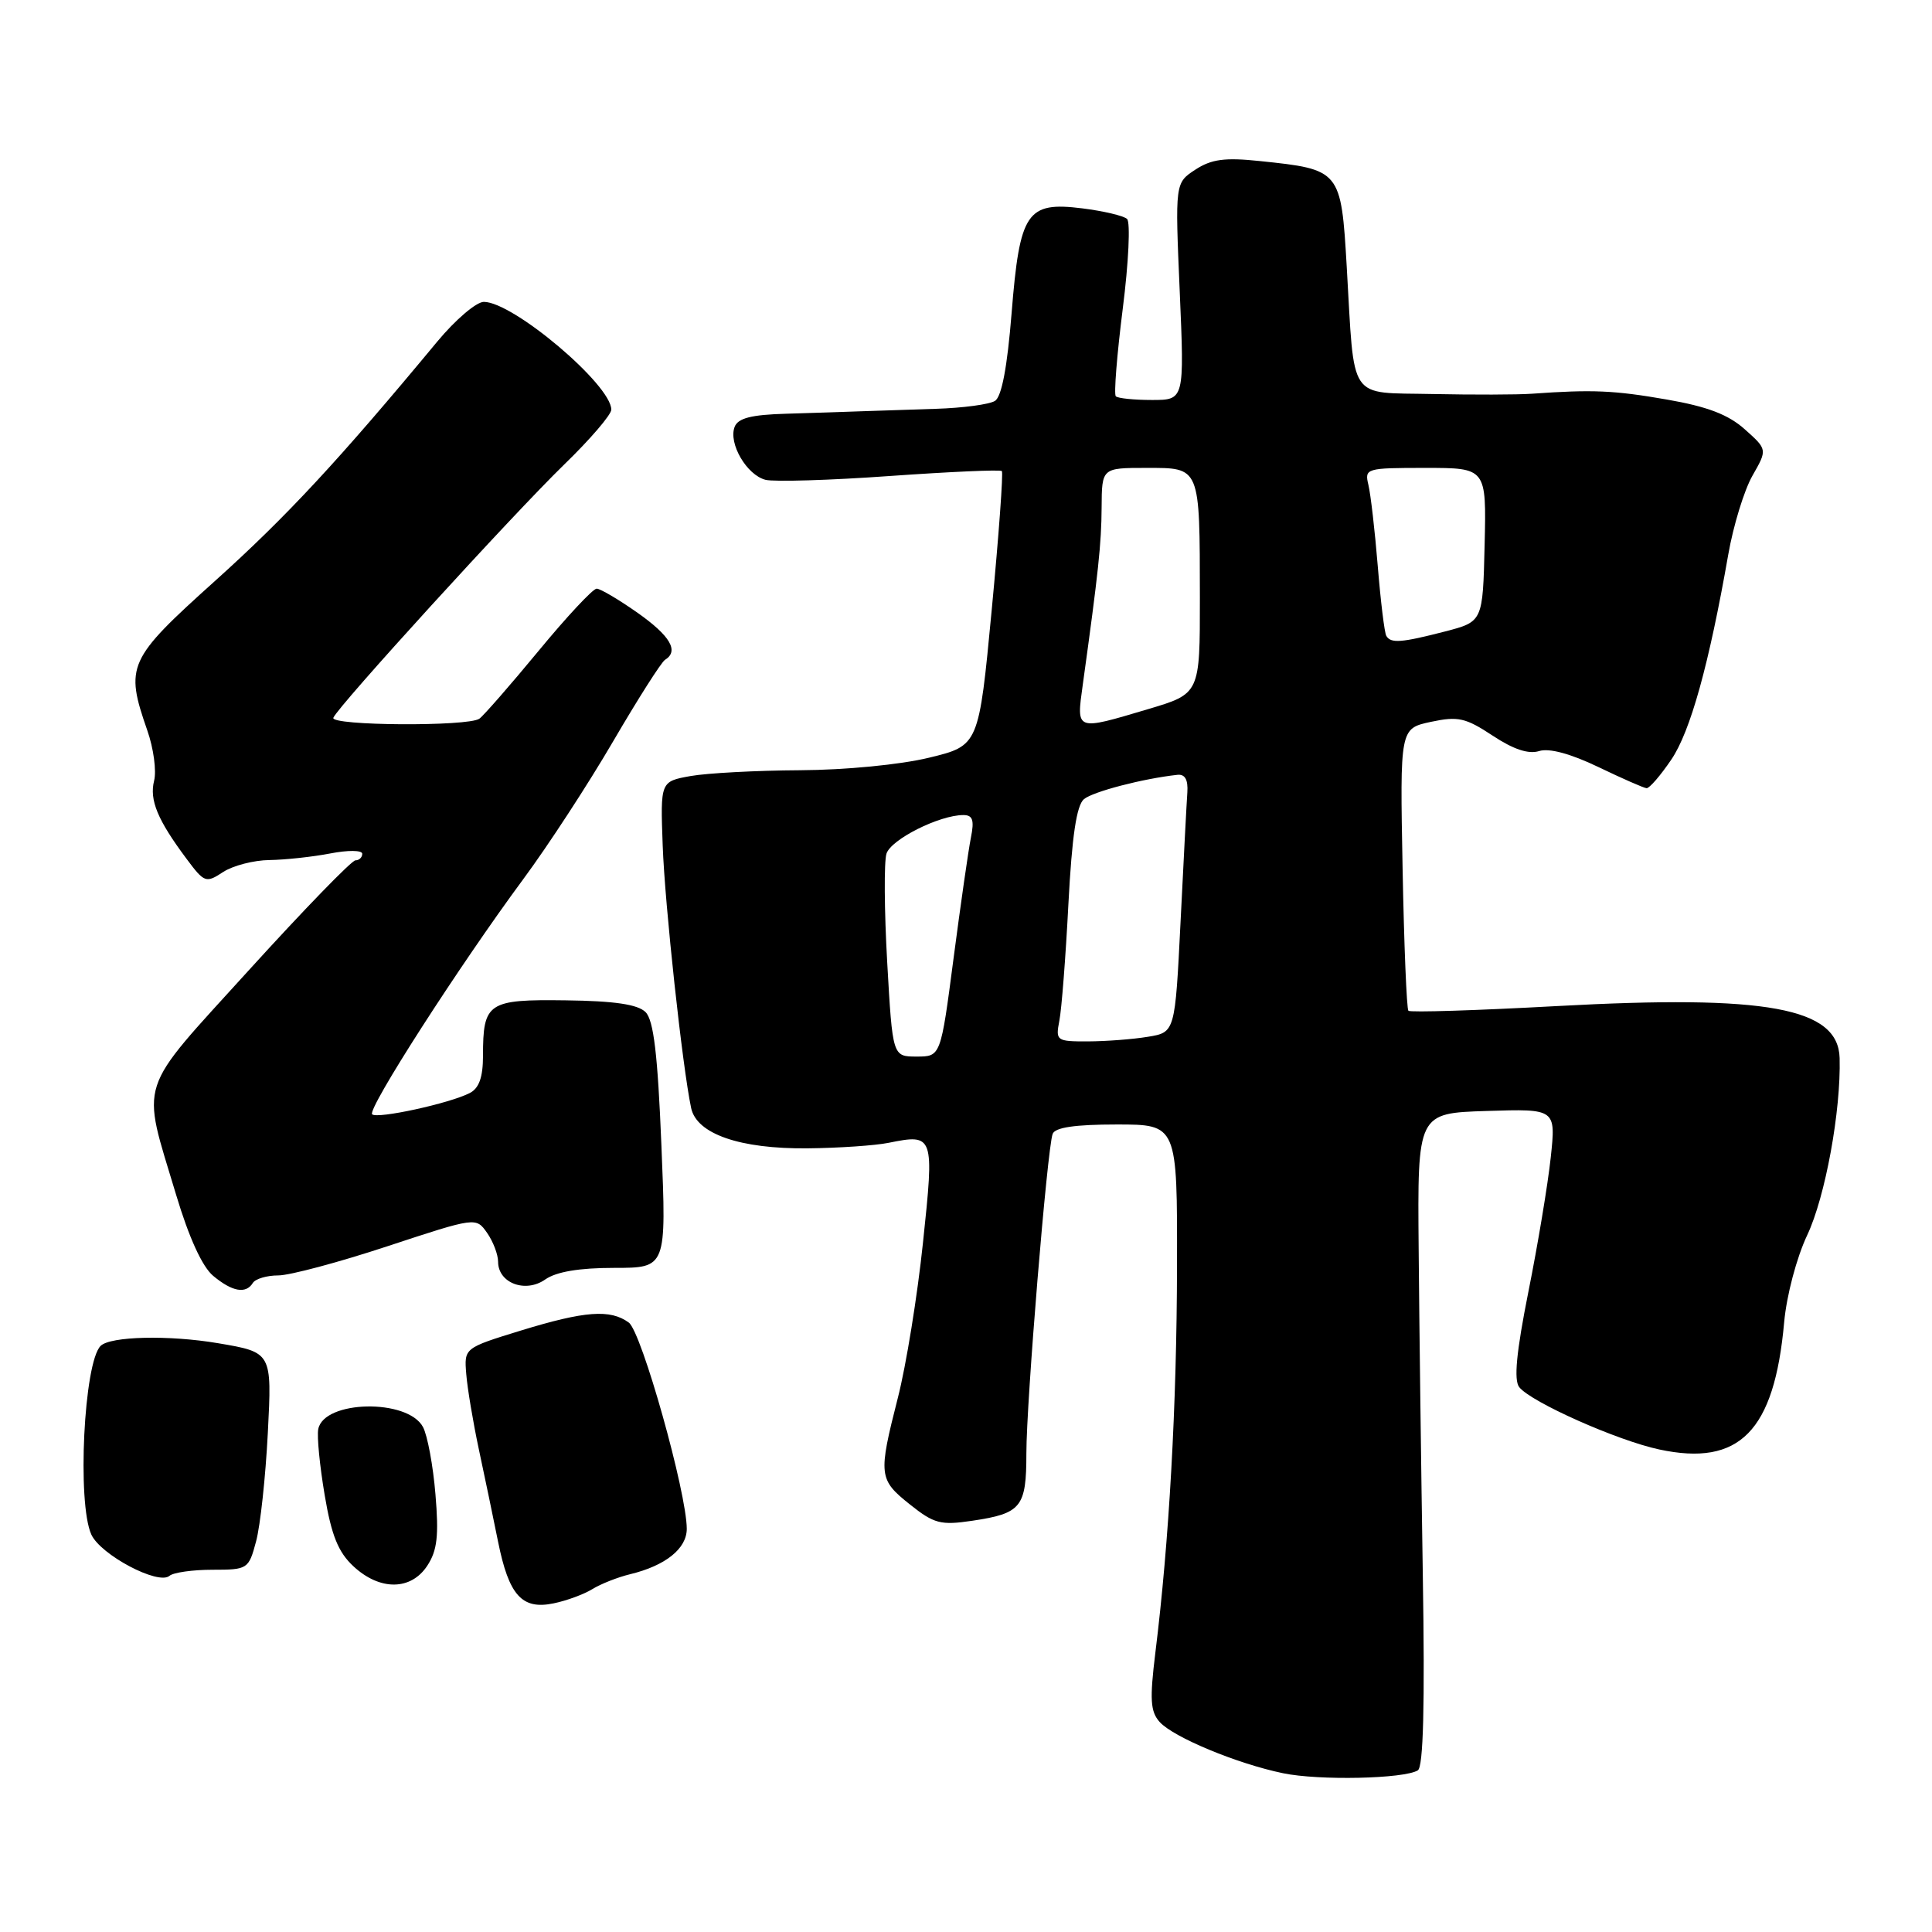 <?xml version="1.0" encoding="UTF-8" standalone="no"?>
<!DOCTYPE svg PUBLIC "-//W3C//DTD SVG 1.1//EN" "http://www.w3.org/Graphics/SVG/1.1/DTD/svg11.dtd" >
<svg xmlns="http://www.w3.org/2000/svg" xmlns:xlink="http://www.w3.org/1999/xlink" version="1.1" viewBox="0 0 256 256">
 <g >
 <path fill="currentColor"
d=" M 187.87 234.58 C 188.60 234.13 188.81 226.01 188.53 208.71 C 188.31 194.84 188.06 175.40 187.98 165.50 C 187.82 147.50 187.82 147.50 196.99 147.21 C 206.17 146.92 206.17 146.92 205.48 153.38 C 205.10 156.93 203.77 164.93 202.52 171.16 C 200.92 179.19 200.57 182.88 201.31 183.81 C 202.88 185.79 214.28 190.87 219.85 192.06 C 230.50 194.35 235.11 189.66 236.41 175.21 C 236.73 171.66 238.06 166.63 239.47 163.65 C 241.86 158.59 243.95 147.17 243.76 140.19 C 243.57 133.52 234.13 131.79 206.30 133.31 C 195.70 133.89 186.85 134.17 186.62 133.93 C 186.39 133.70 186.04 125.18 185.85 115.02 C 185.50 96.53 185.50 96.53 189.60 95.65 C 193.21 94.88 194.20 95.11 197.79 97.48 C 200.54 99.30 202.54 99.96 203.94 99.52 C 205.26 99.10 208.09 99.86 211.76 101.62 C 214.92 103.14 217.80 104.41 218.18 104.44 C 218.55 104.47 220.02 102.77 221.45 100.66 C 223.98 96.94 226.45 88.06 229.00 73.50 C 229.67 69.65 231.12 64.94 232.21 63.03 C 234.19 59.56 234.19 59.56 231.20 56.89 C 229.01 54.93 226.23 53.87 220.86 52.94 C 213.86 51.72 211.02 51.60 203.00 52.17 C 201.07 52.31 195.15 52.32 189.83 52.21 C 178.50 51.96 179.51 53.47 178.45 35.36 C 177.70 22.54 177.63 22.45 166.93 21.34 C 162.29 20.85 160.52 21.09 158.39 22.48 C 155.70 24.24 155.70 24.24 156.32 38.62 C 156.94 53.00 156.94 53.00 152.64 53.00 C 150.27 53.00 148.12 52.78 147.85 52.51 C 147.58 52.25 148.00 47.02 148.77 40.91 C 149.55 34.79 149.80 29.44 149.34 29.01 C 148.88 28.59 146.21 27.96 143.42 27.61 C 136.05 26.69 135.12 28.07 134.04 41.52 C 133.47 48.63 132.73 52.56 131.84 53.12 C 131.10 53.59 127.58 54.06 124.00 54.17 C 120.42 54.28 115.92 54.43 114.00 54.50 C 112.08 54.57 107.67 54.72 104.22 54.82 C 99.56 54.95 97.78 55.40 97.34 56.57 C 96.50 58.76 98.95 62.95 101.44 63.58 C 102.59 63.86 110.02 63.64 117.95 63.07 C 125.89 62.51 132.55 62.21 132.75 62.42 C 132.95 62.62 132.35 70.89 131.41 80.79 C 129.70 98.80 129.70 98.80 123.10 100.40 C 119.32 101.32 112.02 102.03 106.00 102.06 C 100.22 102.09 93.70 102.44 91.50 102.83 C 87.50 103.55 87.50 103.55 87.81 112.02 C 88.09 119.86 90.43 141.43 91.58 146.82 C 92.31 150.26 98.05 152.25 107.00 152.16 C 111.12 152.12 115.96 151.79 117.74 151.43 C 123.75 150.22 123.81 150.39 122.30 164.65 C 121.56 171.72 120.06 180.98 118.97 185.22 C 116.36 195.47 116.42 196.04 120.57 199.35 C 123.77 201.90 124.64 202.13 128.82 201.51 C 135.34 200.54 136.00 199.72 136.00 192.58 C 136.00 185.76 138.76 152.23 139.48 150.25 C 139.79 149.39 142.45 149.00 147.97 149.00 C 156.00 149.00 156.00 149.00 155.96 167.75 C 155.93 186.21 154.92 204.26 153.09 219.00 C 152.33 225.19 152.43 226.79 153.66 228.17 C 155.48 230.19 163.88 233.69 170.00 234.96 C 174.74 235.95 186.04 235.71 187.87 234.58 Z  M 78.50 210.56 C 79.60 209.88 81.85 208.99 83.50 208.59 C 88.18 207.46 91.00 205.20 91.00 202.58 C 91.00 197.79 85.02 176.50 83.32 175.25 C 80.87 173.45 77.50 173.70 69.00 176.31 C 61.50 178.62 61.50 178.62 61.78 182.06 C 61.93 183.95 62.68 188.43 63.44 192.00 C 64.21 195.57 65.35 201.09 65.99 204.25 C 67.43 211.41 69.16 213.33 73.37 212.45 C 75.09 212.10 77.40 211.24 78.50 210.56 Z  M 28.16 208.00 C 32.82 208.00 32.95 207.92 33.93 204.25 C 34.49 202.19 35.19 195.70 35.49 189.84 C 36.04 179.19 36.04 179.19 28.88 177.98 C 22.38 176.88 14.61 177.06 13.33 178.34 C 11.11 180.55 10.20 199.15 12.10 203.33 C 13.33 206.03 20.97 210.07 22.45 208.81 C 22.97 208.36 25.54 208.00 28.16 208.00 Z  M 56.62 207.46 C 57.94 205.45 58.16 203.48 57.70 198.01 C 57.39 194.21 56.64 190.20 56.05 189.09 C 54.02 185.30 42.91 185.52 42.17 189.37 C 41.98 190.32 42.37 194.25 43.02 198.10 C 43.92 203.46 44.82 205.68 46.84 207.55 C 50.34 210.80 54.46 210.76 56.62 207.46 Z  M 33.50 170.00 C 33.84 169.45 35.36 169.00 36.87 169.00 C 38.39 169.00 44.90 167.26 51.35 165.13 C 63.07 161.27 63.07 161.27 64.54 163.36 C 65.34 164.50 66.00 166.23 66.00 167.19 C 66.00 170.01 69.62 171.38 72.24 169.54 C 73.71 168.51 76.75 168.00 81.38 168.00 C 88.31 168.00 88.31 168.00 87.64 151.77 C 87.15 139.70 86.61 135.18 85.54 134.11 C 84.52 133.09 81.44 132.63 74.97 132.55 C 64.64 132.41 64.00 132.84 64.00 139.90 C 64.00 142.73 63.48 144.20 62.25 144.83 C 59.58 146.21 49.97 148.30 49.31 147.65 C 48.64 146.97 60.83 128.00 69.33 116.50 C 72.59 112.10 77.95 103.88 81.24 98.24 C 84.54 92.59 87.63 87.73 88.12 87.43 C 90.00 86.27 88.82 84.26 84.47 81.19 C 81.98 79.44 79.54 78.00 79.06 78.00 C 78.57 78.00 75.10 81.71 71.36 86.25 C 67.61 90.79 64.08 94.83 63.52 95.23 C 62.05 96.29 43.77 96.17 44.17 95.11 C 44.71 93.66 67.96 68.16 74.75 61.56 C 78.19 58.23 81.00 54.95 81.00 54.28 C 81.00 50.99 68.00 40.00 64.11 40.00 C 63.12 40.00 60.35 42.36 57.95 45.25 C 44.82 61.08 37.99 68.43 28.51 76.96 C 16.91 87.39 16.54 88.22 19.52 96.79 C 20.35 99.15 20.75 102.15 20.42 103.45 C 19.78 106.01 20.88 108.66 24.72 113.80 C 27.08 116.97 27.29 117.04 29.56 115.55 C 30.86 114.70 33.63 113.98 35.71 113.96 C 37.80 113.93 41.41 113.54 43.75 113.09 C 46.11 112.63 48.00 112.65 48.00 113.13 C 48.00 113.61 47.59 114.00 47.10 114.00 C 46.60 114.00 40.25 120.55 32.99 128.54 C 17.97 145.10 18.70 142.83 23.34 158.33 C 25.03 163.97 26.80 167.85 28.24 169.05 C 30.77 171.16 32.58 171.49 33.50 170.00 Z  M 117.56 127.52 C 117.17 120.66 117.13 114.18 117.46 113.12 C 118.06 111.22 124.48 108.00 127.65 108.00 C 128.89 108.00 129.12 108.66 128.65 110.99 C 128.32 112.63 127.29 119.83 126.35 126.99 C 124.65 140.00 124.65 140.00 121.46 140.00 C 118.27 140.00 118.27 140.00 117.56 127.52 Z  M 140.37 135.25 C 140.67 133.74 141.21 126.77 141.57 119.77 C 142.04 110.79 142.65 106.71 143.63 105.89 C 144.84 104.89 151.44 103.17 156.00 102.67 C 157.02 102.55 157.44 103.31 157.33 105.00 C 157.23 106.38 156.83 114.09 156.43 122.14 C 155.70 136.79 155.70 136.79 152.10 137.38 C 150.12 137.71 146.55 137.98 144.17 137.99 C 139.98 138.00 139.86 137.91 140.37 135.25 Z  M 143.47 90.75 C 145.55 75.74 145.94 72.06 145.97 67.25 C 146.00 62.00 146.00 62.00 151.88 62.00 C 159.09 62.00 158.97 61.70 158.99 79.21 C 159.00 91.92 159.00 91.92 152.14 93.96 C 142.46 96.84 142.62 96.90 143.47 90.75 Z  M 183.69 84.25 C 183.45 83.84 182.94 79.67 182.56 75.00 C 182.18 70.33 181.62 65.49 181.32 64.25 C 180.80 62.06 180.99 62.00 188.87 62.00 C 196.96 62.00 196.96 62.00 196.72 72.19 C 196.48 82.37 196.48 82.37 191.49 83.67 C 185.68 85.17 184.28 85.28 183.69 84.25 Z "/>
</g>
</svg>